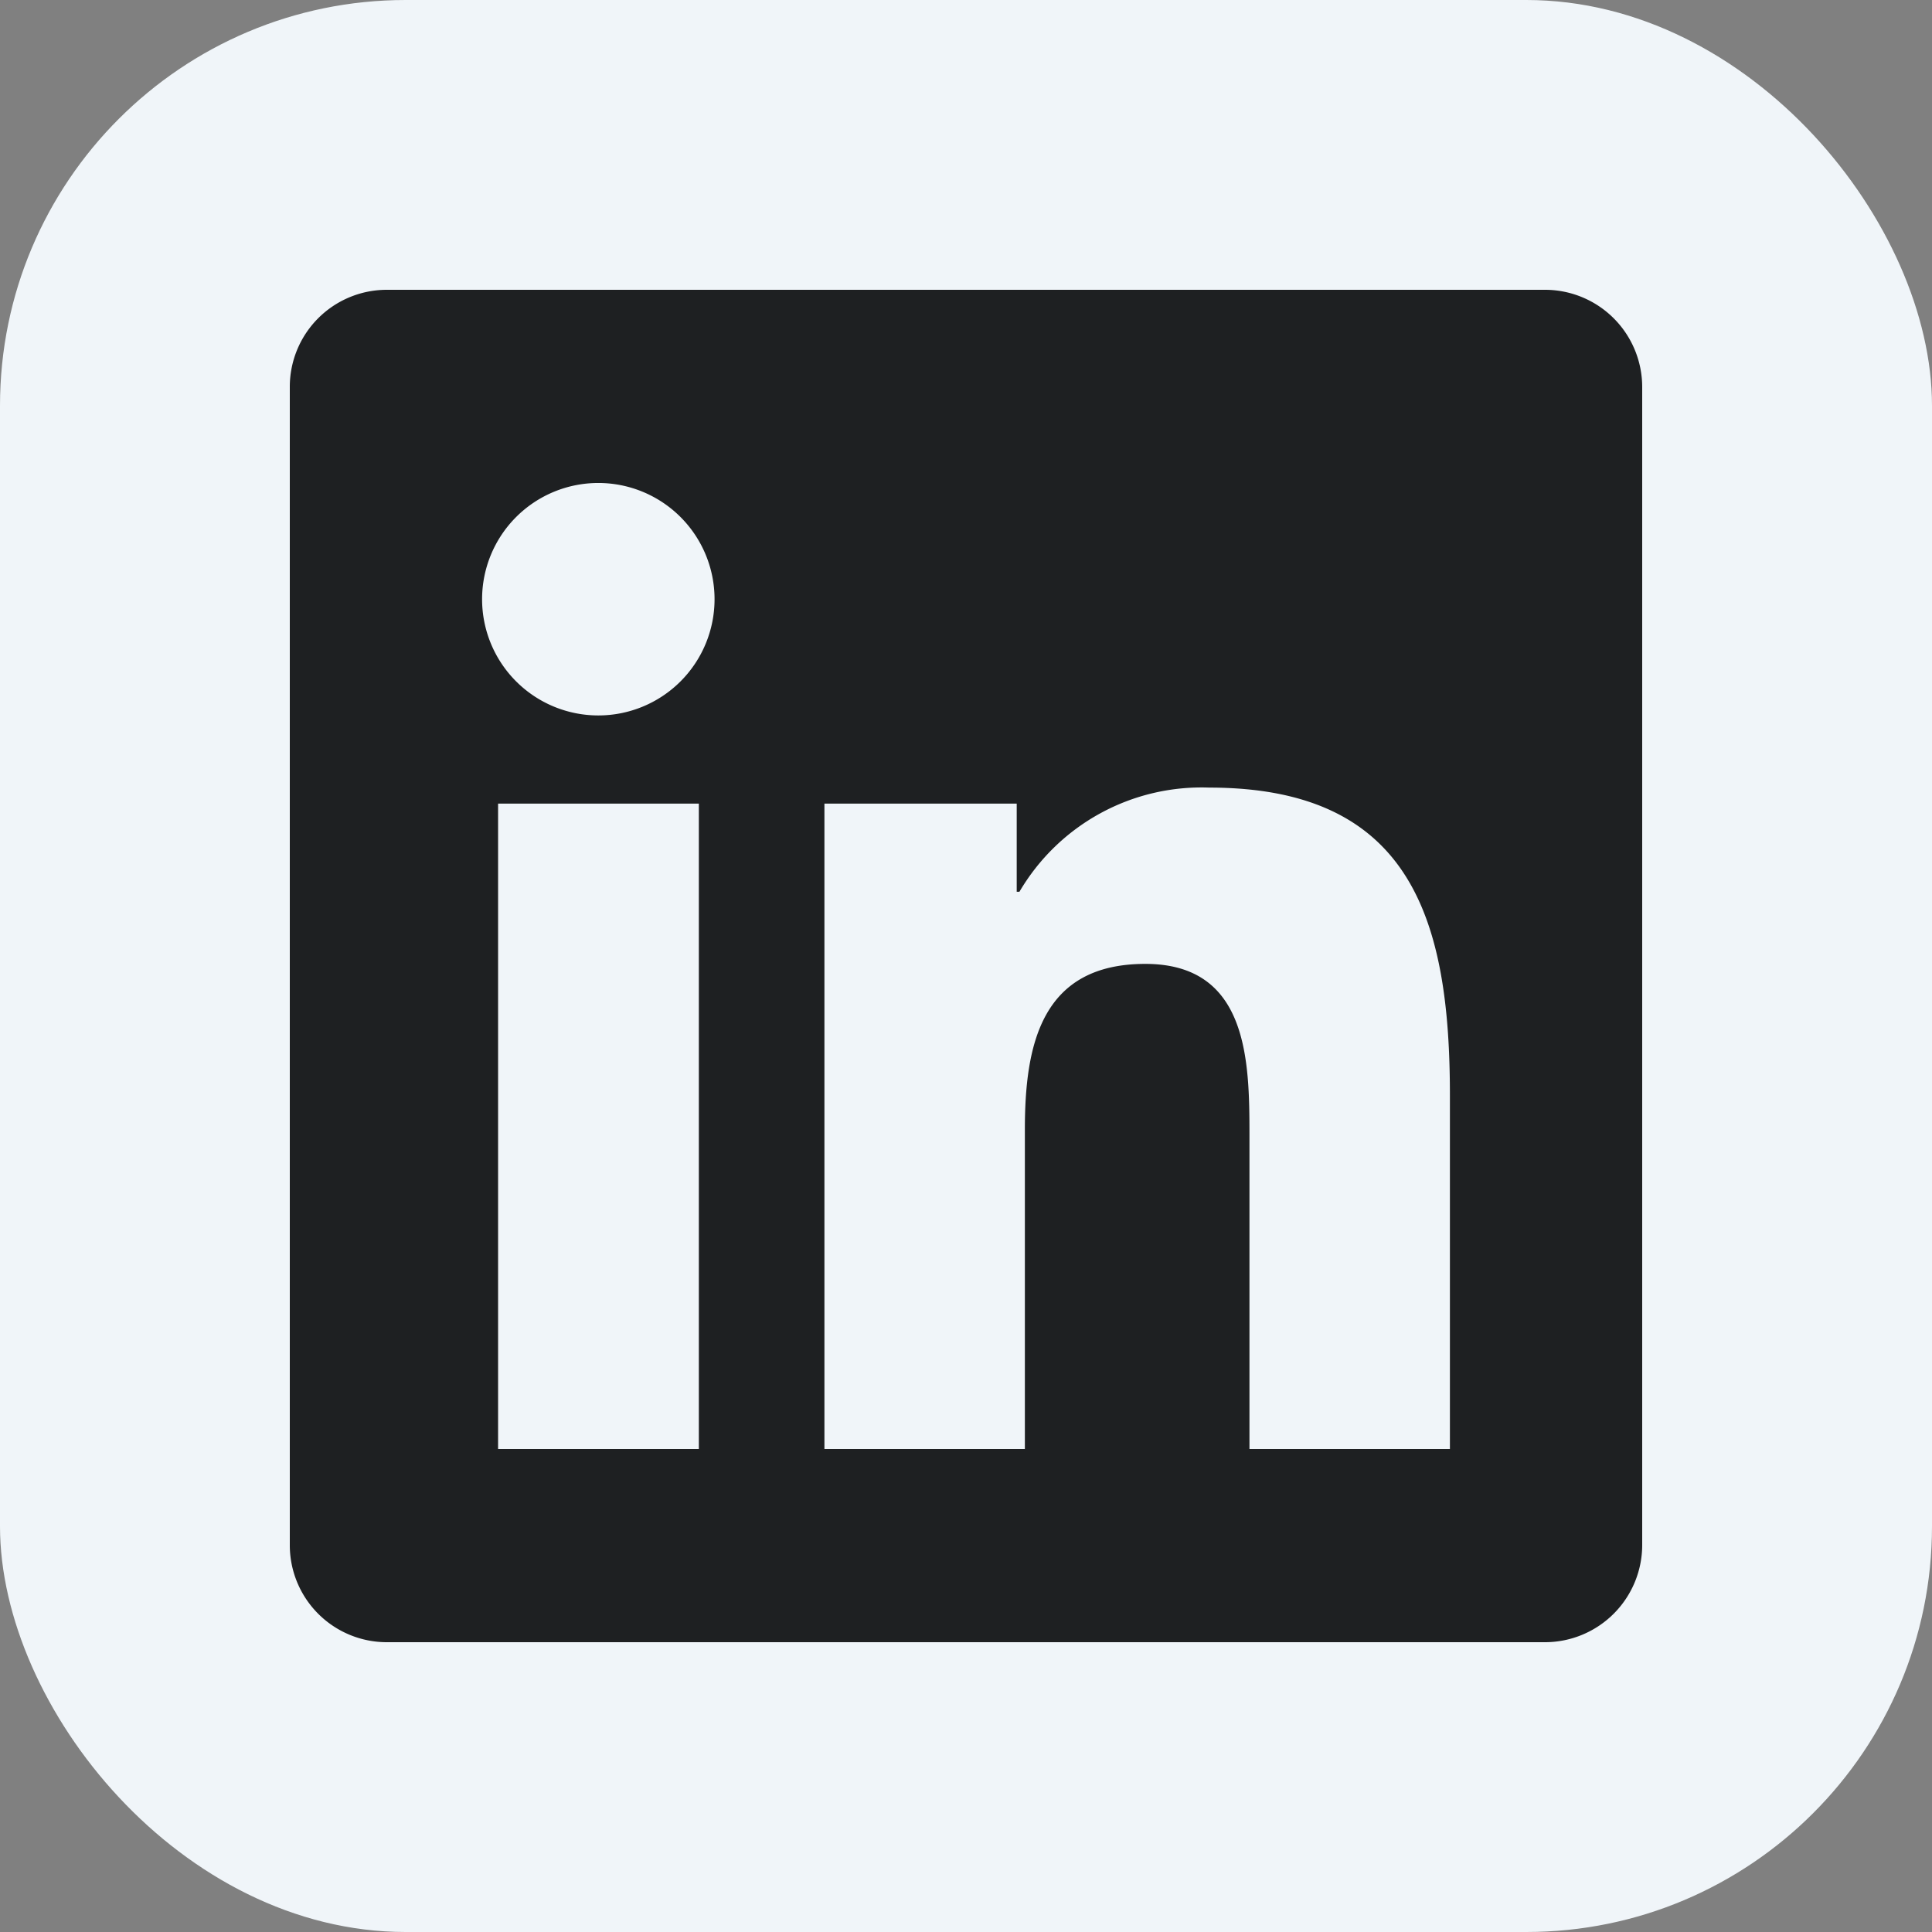 <svg id="Linkedin" xmlns="http://www.w3.org/2000/svg" width="100" height="100" viewBox="0 0 100 100">
  <rect x="0" y="0" width="100" height="100" fill="#808080" stroke="none"/>
  <rect id="Rectangle_1" data-name="Rectangle 1" width="100" height="100" rx="21" fill="#f0f5f9"/>
  <path id="linkedin-2" data-name="linkedin" d="M65,32H4.984A5.022,5.022,0,0,0,0,37.047V96.953A5.022,5.022,0,0,0,4.984,102H65a5.035,5.035,0,0,0,5-5.047V37.047A5.035,5.035,0,0,0,65,32ZM21.156,92H10.781V58.594H21.172V92ZM15.969,54.031a6.016,6.016,0,1,1,6.016-6.016,6.016,6.016,0,0,1-6.016,6.016ZM60.047,92H49.672V75.75c0-3.875-.078-8.859-5.391-8.859-5.406,0-6.234,4.219-6.234,8.578V92H27.672V58.594h9.953v4.563h.141a10.928,10.928,0,0,1,9.828-5.391c10.5,0,12.453,6.922,12.453,15.922Z" transform="translate(15 -17)" fill="#1e2022"/>
</svg>
